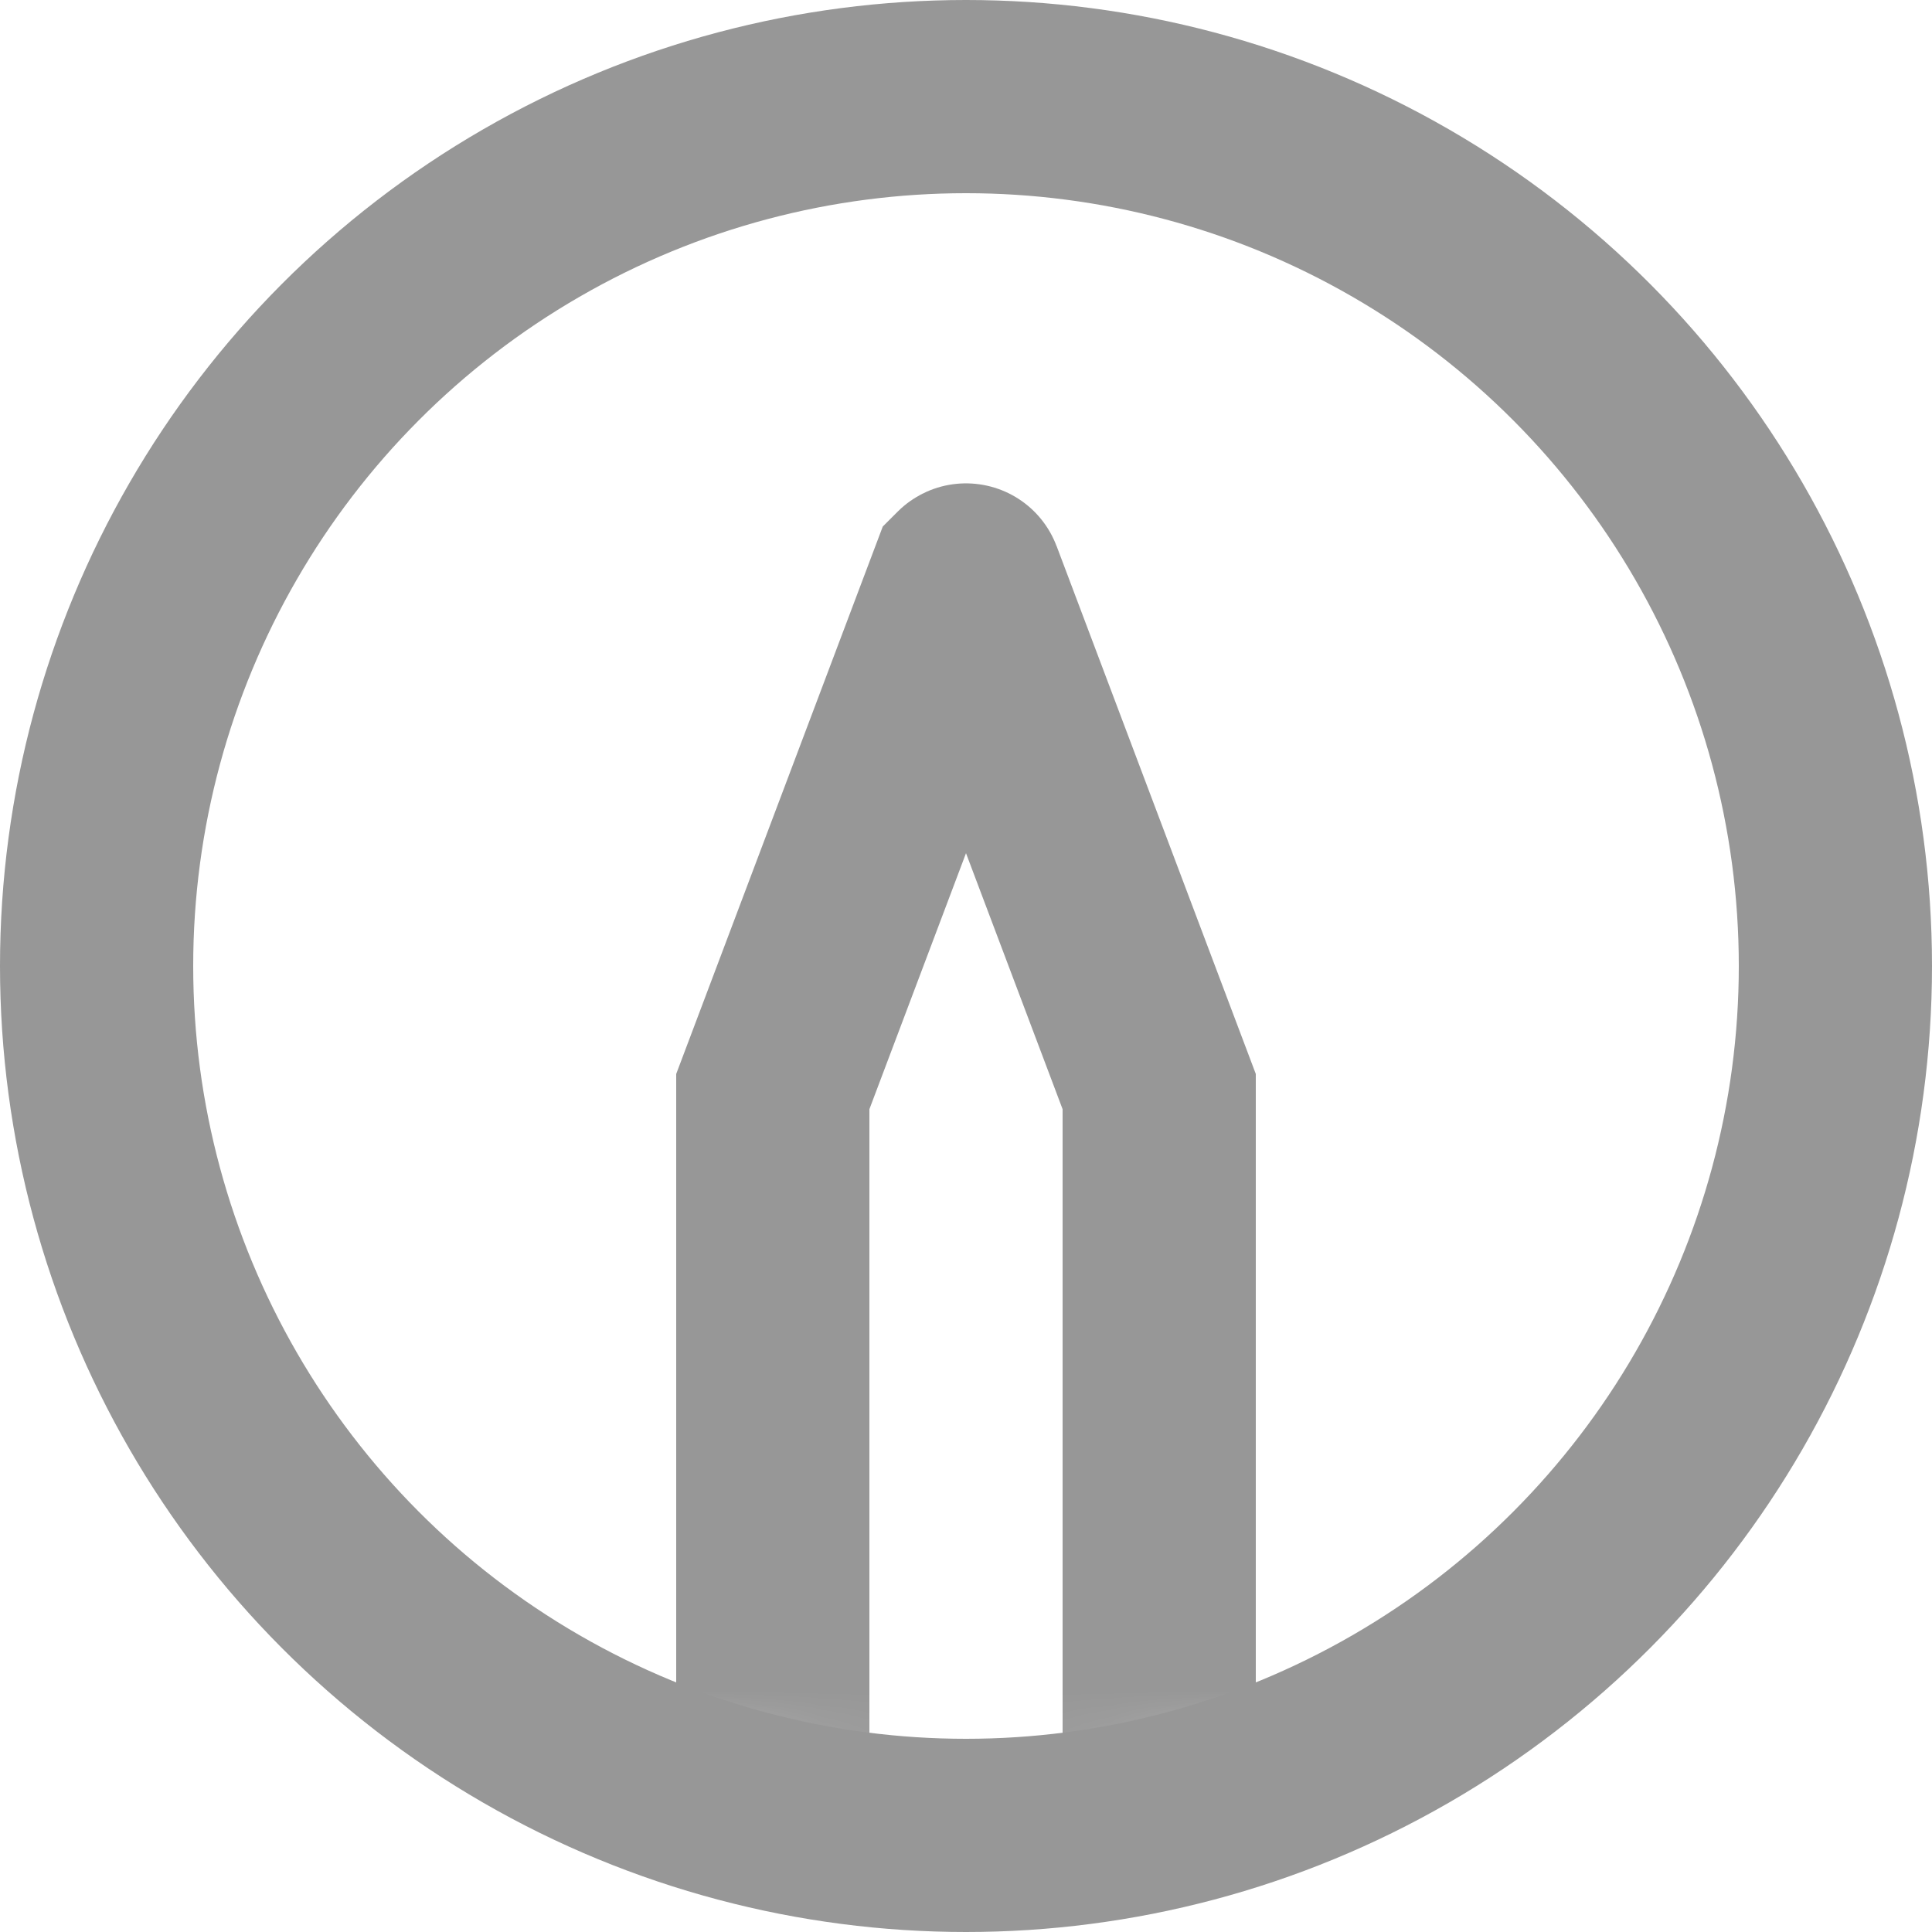 <?xml version="1.0" encoding="UTF-8"?>
<svg width="20px" height="20px" viewBox="0 0 20 20" version="1.1" xmlns="http://www.w3.org/2000/svg" xmlns:xlink="http://www.w3.org/1999/xlink">
    <!-- Generator: Sketch 63.1 (92452) - https://sketch.com -->
    <title>图标/批注</title>
    <desc>Created with Sketch.</desc>
    <defs>
        <circle id="path-1" cx="9" cy="9" r="9"></circle>
    </defs>
    <g id="页面-1" stroke="none" stroke-width="1" fill="none" fill-rule="evenodd">
        <g id="标面说明/文字介绍/1-初始" transform="translate(-958, -595)">
            <g id="标题面板/白色" transform="translate(924, 353)">
                <g id="b4">
                    <g transform="translate(10, 228)">
                        <g id="图标/批注" transform="translate(24, 14)">
                            <g>
                                <rect id="矩形" fill="#D8D8D8" opacity="0" x="0" y="0" width="20" height="20"></rect>
                                <g id="编组-15" transform="translate(1, 1)">
                                    <mask id="mask-2" fill="white">
                                        <use xlink:href="#path-1"></use>
                                    </mask>
                                    <use id="椭圆形" stroke="#979797" stroke-width="2" xlink:href="#path-1"></use>
                                    <path d="M7,10.3 L8.998,5.005 C8.999,5.004 9,5.003 9.001,5.004 C9.001,5.004 9.002,5.004 9.002,5.005 L11,10.3 L11,10.3 L11,22 L7,22 L7,10.3 Z" id="矩形" stroke="#979797" stroke-width="2" mask="url(#mask-2)"></path>
                                </g>
                            </g>
                        </g>
                    </g>
                </g>
            </g>
        </g>
    </g>
</svg>